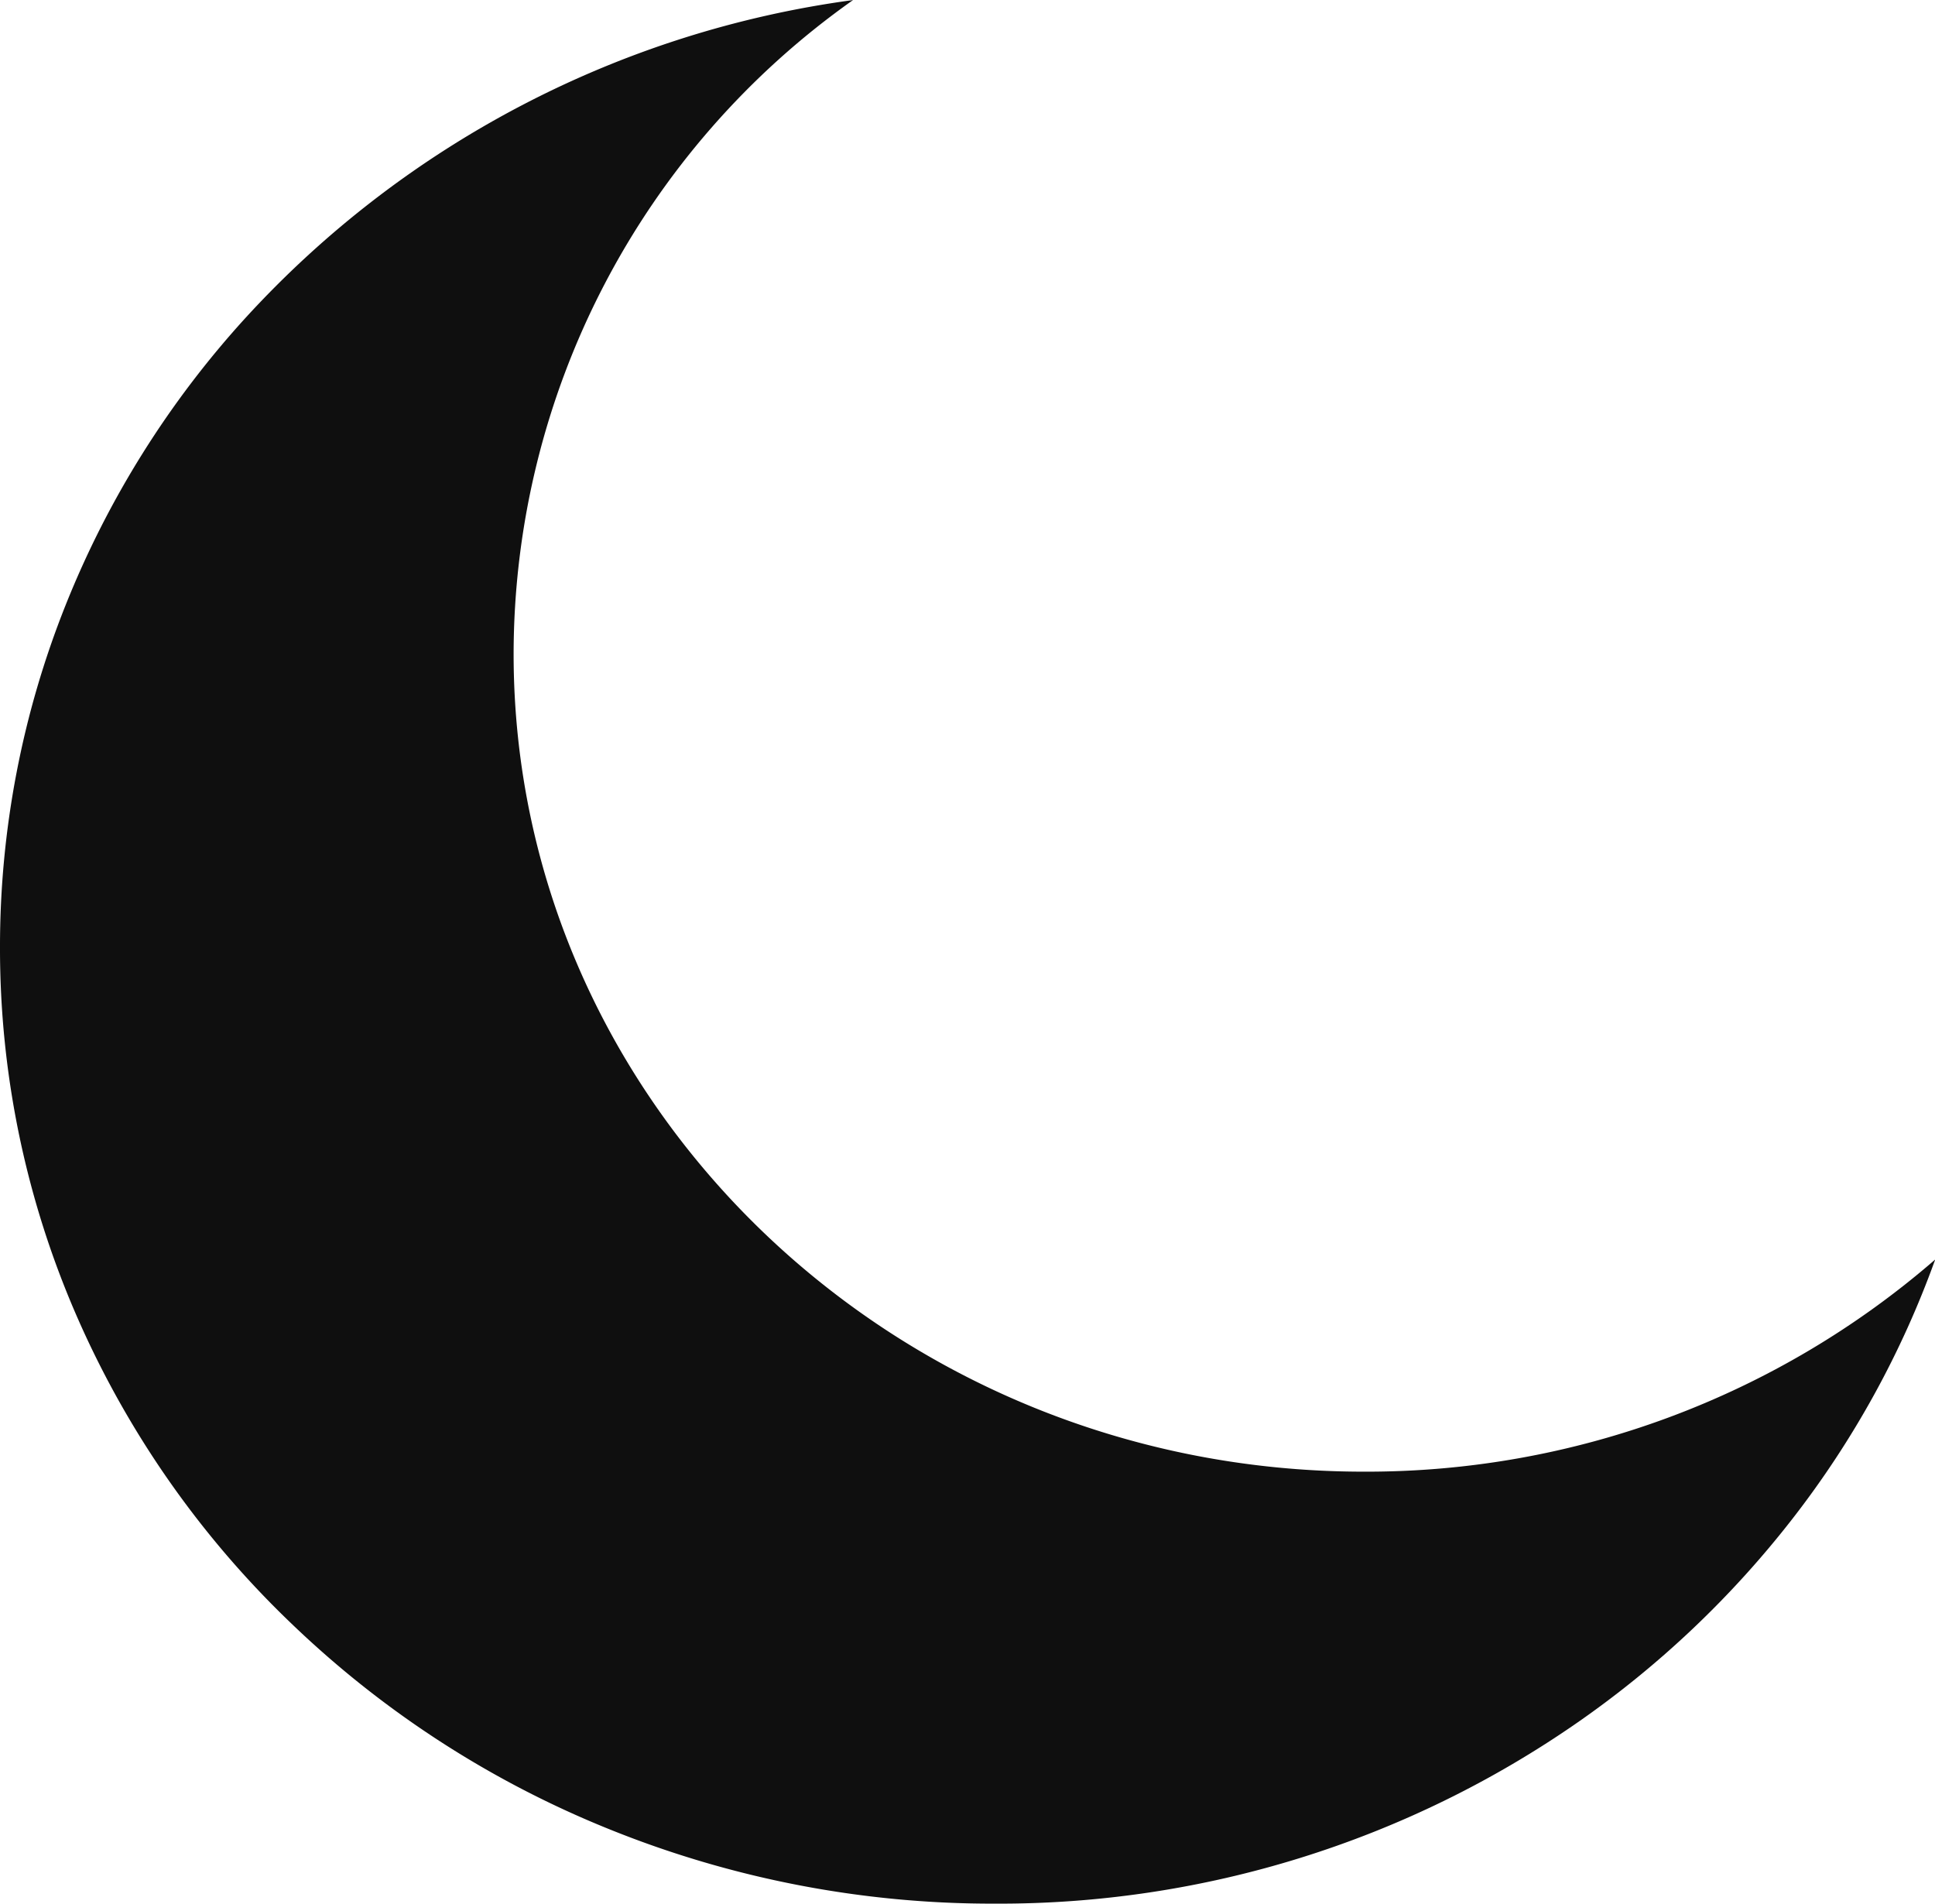 <svg id="Component_40_1" data-name="Component 40 – 1" xmlns="http://www.w3.org/2000/svg" width="38.307" height="37.688" viewBox="0 0 38.307 37.688">
  <path id="Subtraction_2" data-name="Subtraction 2" d="M-7343.308,15243a20.227,20.227,0,0,1-7.666-1.488,19.687,19.687,0,0,1-6.259-4.059,18.851,18.851,0,0,1-4.22-6.021,18.2,18.2,0,0,1-1.547-7.371,18.236,18.236,0,0,1,1.3-6.771,18.754,18.754,0,0,1,3.567-5.691,19.9,19.9,0,0,1,12.021-6.285,15.869,15.869,0,0,0-6.72,12.945c0,8.926,7.551,16.189,16.832,16.189a17.175,17.175,0,0,0,11.311-4.2,18.64,18.64,0,0,1-2.82,5.125,19.43,19.43,0,0,1-4.253,4.035A20.065,20.065,0,0,1-7343.308,15243Z" transform="translate(7363 -15205.313)" fill="#0f0f0f"/>
</svg>
